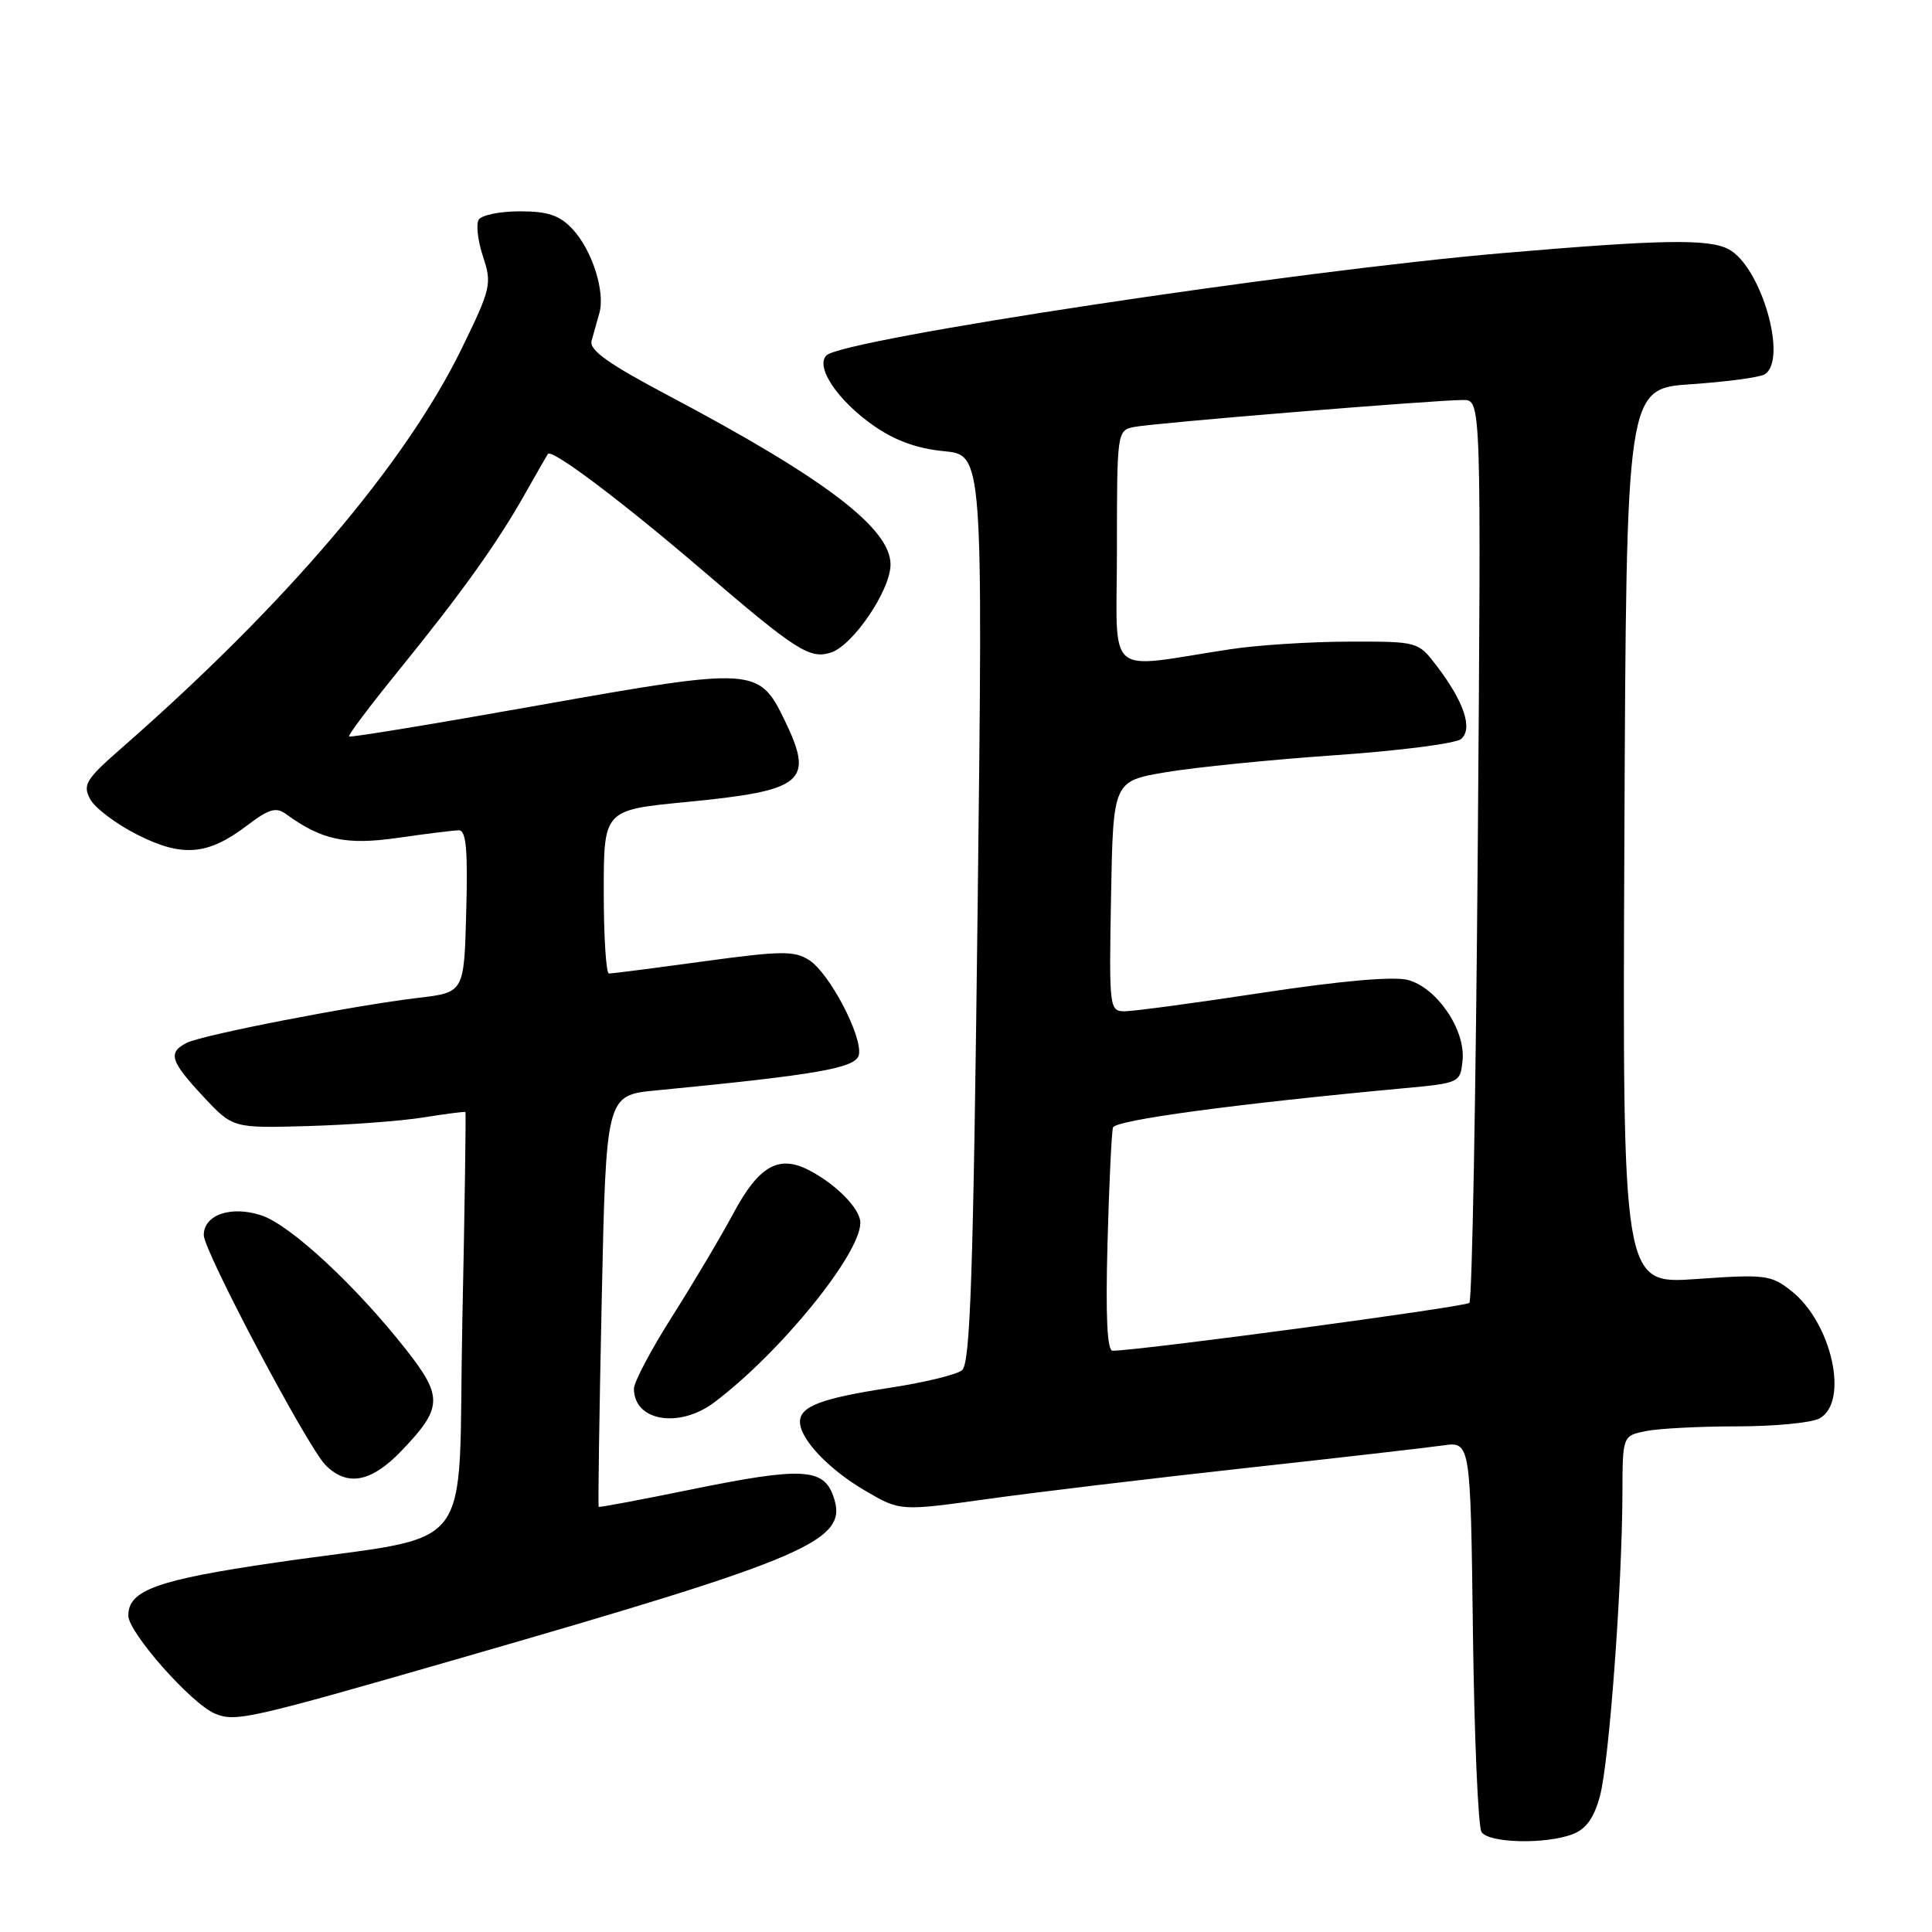 <?xml version="1.0" encoding="UTF-8" standalone="no"?>
<!DOCTYPE svg PUBLIC "-//W3C//DTD SVG 1.1//EN" "http://www.w3.org/Graphics/SVG/1.1/DTD/svg11.dtd" >
<svg xmlns="http://www.w3.org/2000/svg" xmlns:xlink="http://www.w3.org/1999/xlink" version="1.1" viewBox="0 0 256 256">
 <g >
 <path fill="currentColor"
d=" M 208.38 243.04 C 210.17 242.36 211.22 240.89 212.01 237.95 C 213.22 233.46 214.94 210.18 214.98 197.88 C 215.00 190.25 215.00 190.25 218.12 189.62 C 219.84 189.28 225.27 189.00 230.19 189.00 C 235.11 189.00 240.00 188.53 241.07 187.96 C 245.05 185.83 242.75 175.32 237.37 171.06 C 234.67 168.93 233.92 168.83 224.74 169.48 C 214.98 170.16 214.98 170.16 215.24 110.83 C 215.50 51.50 215.50 51.50 224.08 50.91 C 228.80 50.59 233.19 50.00 233.83 49.60 C 236.93 47.69 233.38 35.34 229.06 33.03 C 226.44 31.63 220.25 31.73 199.30 33.52 C 171.55 35.89 111.68 44.94 109.51 47.09 C 108.00 48.60 110.95 53.02 115.70 56.36 C 118.54 58.36 121.50 59.44 125.05 59.78 C 130.25 60.28 130.25 60.28 129.54 120.39 C 128.96 169.19 128.57 180.70 127.47 181.57 C 126.73 182.16 122.39 183.21 117.83 183.90 C 108.81 185.29 106.00 186.35 106.00 188.40 C 106.00 190.68 109.79 194.69 114.63 197.52 C 119.27 200.24 119.27 200.24 130.89 198.62 C 137.27 197.73 152.62 195.89 165.00 194.53 C 177.38 193.17 189.15 191.82 191.17 191.53 C 194.85 191.00 194.85 191.00 195.17 216.25 C 195.35 230.14 195.86 242.06 196.31 242.75 C 197.26 244.23 204.79 244.41 208.38 243.04 Z  M 60.50 219.86 C 107.52 206.31 112.49 204.16 110.43 198.28 C 109.12 194.51 106.25 194.37 91.50 197.38 C 84.90 198.73 79.42 199.76 79.33 199.66 C 79.23 199.57 79.41 187.26 79.73 172.31 C 80.31 145.13 80.31 145.13 86.90 144.49 C 108.47 142.40 113.48 141.51 113.81 139.75 C 114.28 137.29 109.94 129.01 107.26 127.25 C 105.28 125.96 103.63 125.97 93.20 127.39 C 86.70 128.28 81.08 129.00 80.69 129.00 C 80.31 129.00 80.00 124.12 80.00 118.17 C 80.00 107.33 80.00 107.33 90.86 106.28 C 106.58 104.75 107.93 103.63 103.96 95.42 C 100.57 88.42 99.94 88.38 71.52 93.43 C 57.78 95.88 46.41 97.75 46.25 97.59 C 46.09 97.42 49.03 93.52 52.78 88.90 C 61.16 78.57 65.85 72.02 69.53 65.50 C 71.08 62.75 72.47 60.34 72.61 60.15 C 73.13 59.44 82.50 66.50 93.07 75.56 C 105.51 86.23 107.29 87.36 110.09 86.47 C 113.02 85.54 118.00 78.20 118.00 74.80 C 118.00 70.01 109.33 63.41 88.63 52.45 C 80.57 48.19 78.04 46.38 78.39 45.15 C 78.64 44.24 79.10 42.59 79.42 41.48 C 80.22 38.64 78.45 33.11 75.85 30.34 C 74.14 28.52 72.59 28.00 68.88 28.00 C 66.26 28.00 63.81 28.50 63.43 29.11 C 63.06 29.72 63.31 31.92 64.01 34.02 C 65.20 37.62 65.05 38.24 61.19 46.16 C 53.71 61.47 37.90 80.05 16.10 99.13 C 11.38 103.26 10.93 103.99 11.94 105.88 C 12.56 107.05 15.37 109.17 18.19 110.60 C 24.19 113.63 27.55 113.34 32.81 109.33 C 35.62 107.19 36.58 106.91 37.89 107.86 C 42.63 111.32 45.86 112.01 52.72 111.02 C 56.45 110.48 60.08 110.03 60.78 110.02 C 61.77 110.00 62.00 112.51 61.78 120.75 C 61.50 131.50 61.50 131.50 55.50 132.21 C 46.91 133.22 26.82 137.13 24.75 138.18 C 22.21 139.48 22.55 140.59 26.92 145.28 C 30.85 149.49 30.85 149.49 40.74 149.21 C 46.18 149.06 53.08 148.55 56.07 148.07 C 59.06 147.59 61.57 147.27 61.67 147.35 C 61.76 147.43 61.58 159.96 61.26 175.20 C 60.61 207.05 63.70 203.08 36.50 207.05 C 20.80 209.34 17.00 210.71 17.00 214.07 C 17.00 216.31 25.37 225.78 28.50 227.07 C 31.21 228.19 32.96 227.80 60.50 219.86 Z  M 53.19 192.25 C 58.65 186.55 58.72 185.10 53.84 178.87 C 47.18 170.39 38.48 162.31 34.63 161.04 C 30.62 159.72 27.00 160.96 27.00 163.66 C 27.00 165.77 40.76 191.76 43.14 194.14 C 46.02 197.02 49.19 196.42 53.19 192.25 Z  M 94.62 185.84 C 103.35 179.28 114.00 166.20 114.00 162.02 C 114.00 160.18 110.81 156.92 107.16 155.04 C 103.18 152.99 100.55 154.49 97.20 160.73 C 95.50 163.90 91.83 170.08 89.05 174.46 C 86.27 178.84 84.00 183.13 84.00 184.01 C 84.00 188.30 89.96 189.32 94.62 185.84 Z  M 146.75 164.75 C 146.96 156.91 147.29 150.01 147.48 149.40 C 147.78 148.42 163.62 146.28 186.00 144.20 C 193.44 143.51 193.50 143.48 193.80 140.47 C 194.19 136.45 190.39 130.87 186.56 129.85 C 184.68 129.35 177.72 129.96 167.37 131.53 C 158.44 132.89 150.19 134.00 149.04 134.00 C 147.00 134.00 146.95 133.64 147.22 118.75 C 147.50 103.50 147.50 103.50 154.50 102.32 C 158.35 101.67 168.43 100.66 176.89 100.07 C 185.35 99.49 192.87 98.52 193.59 97.93 C 195.20 96.59 194.01 93.01 190.38 88.25 C 187.90 85.00 187.90 85.00 178.70 85.02 C 173.64 85.03 166.57 85.48 163.00 86.03 C 146.12 88.59 148.00 90.26 148.00 72.65 C 148.00 57.26 148.03 57.03 150.25 56.58 C 152.74 56.06 190.14 53.00 193.89 53.00 C 196.27 53.00 196.27 53.00 195.81 112.49 C 195.56 145.21 195.06 172.27 194.70 172.64 C 194.17 173.17 151.30 178.93 147.43 178.98 C 146.70 178.99 146.49 174.44 146.75 164.75 Z "/>
</g>
</svg>